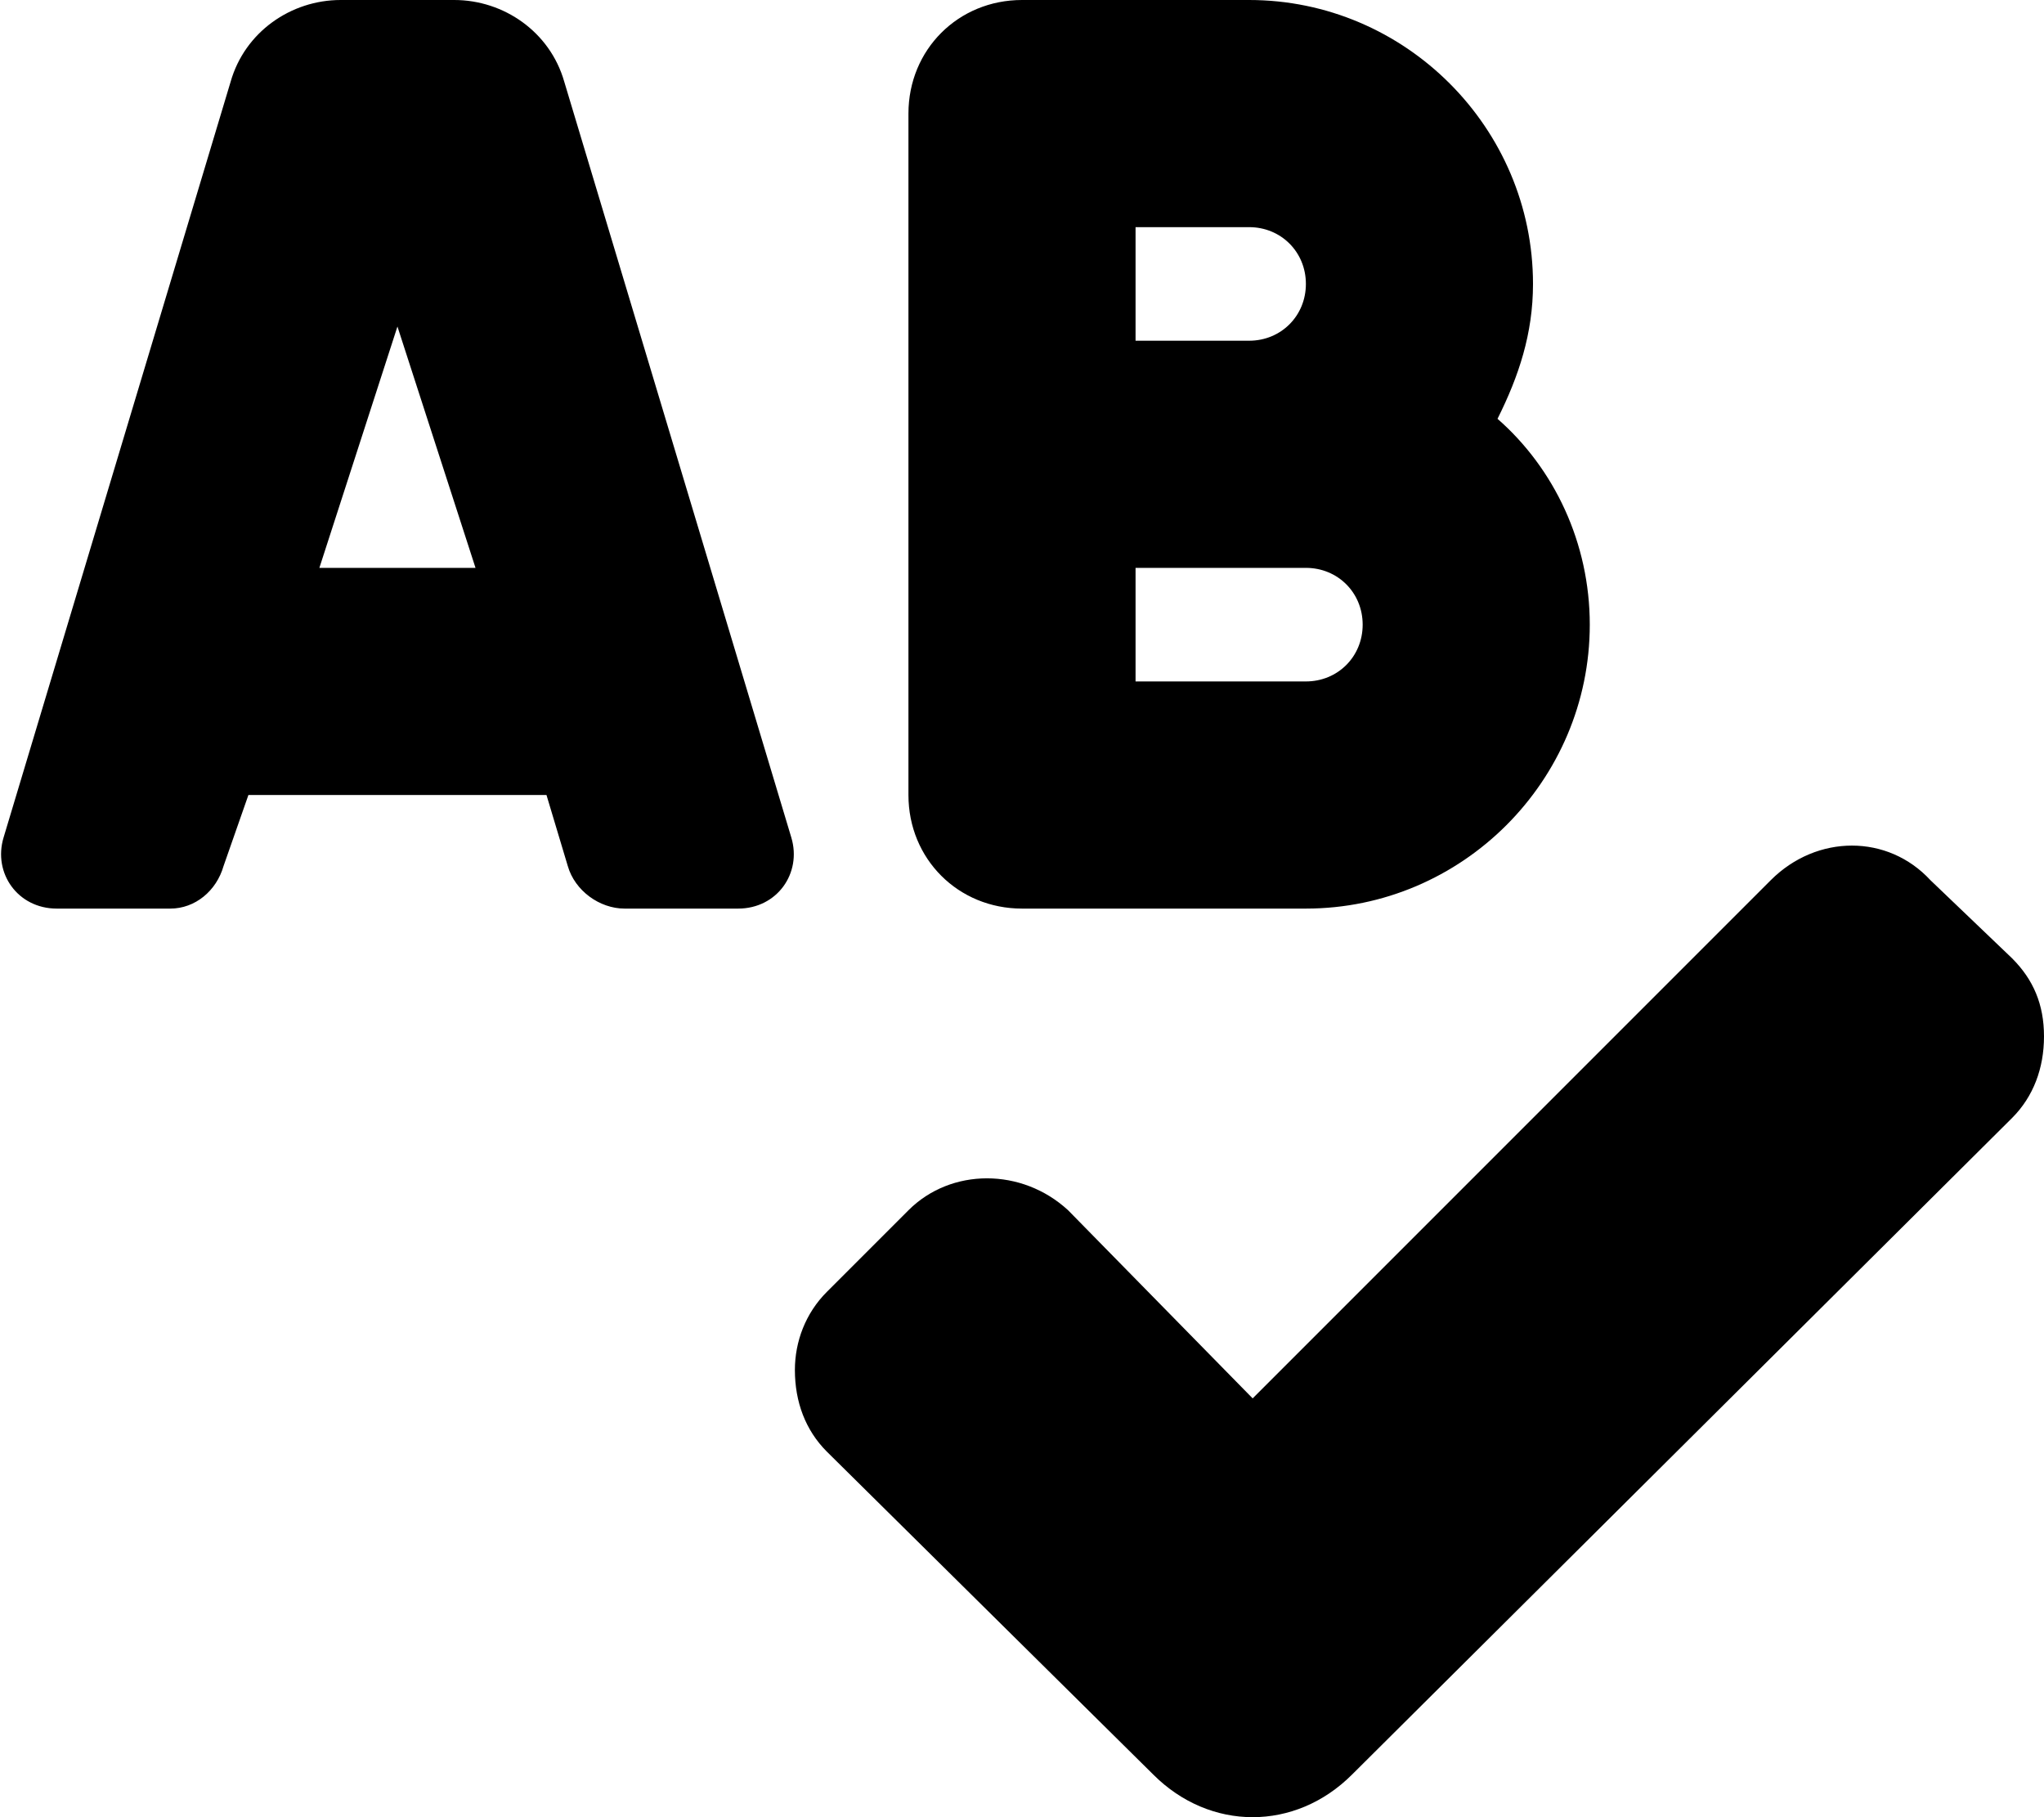 <svg xmlns="http://www.w3.org/2000/svg" viewBox="0 0 576 512"><!-- Font Awesome Free 6.0.0-alpha1 by @fontawesome - https://fontawesome.com License - https://fontawesome.com/license/free (Icons: CC BY 4.0, Fonts: SIL OFL 1.1, Code: MIT License) --><path d="M567 270L544 248C532 235 512 235 499 248L353 394L301 341C288 329 268 329 256 341L233 364C227 370 224 378 224 386C224 395 227 403 233 409L325 500C333 508 343 512 353 512S373 508 381 500L567 315C573 309 576 301 576 292S573 276 567 270ZM159 23C155 9 142 0 128 0H96C82 0 69 9 65 23L1 236C-2 246 5 256 16 256H48C55 256 61 251 63 244L70 224H154L160 244C162 251 169 256 176 256H208C219 256 226 246 223 236L159 23ZM90 160L112 92L134 160H90ZM288 256H368C412 256 448 220 448 176C448 153 438 132 422 118C428 106 432 94 432 80C432 36 396 0 352 0H288C270 0 256 14 256 32V224C256 242 270 256 288 256ZM320 64H352C361 64 368 71 368 80S361 96 352 96H320V64ZM320 160H368C377 160 384 167 384 176S377 192 368 192H320V160Z"/></svg>